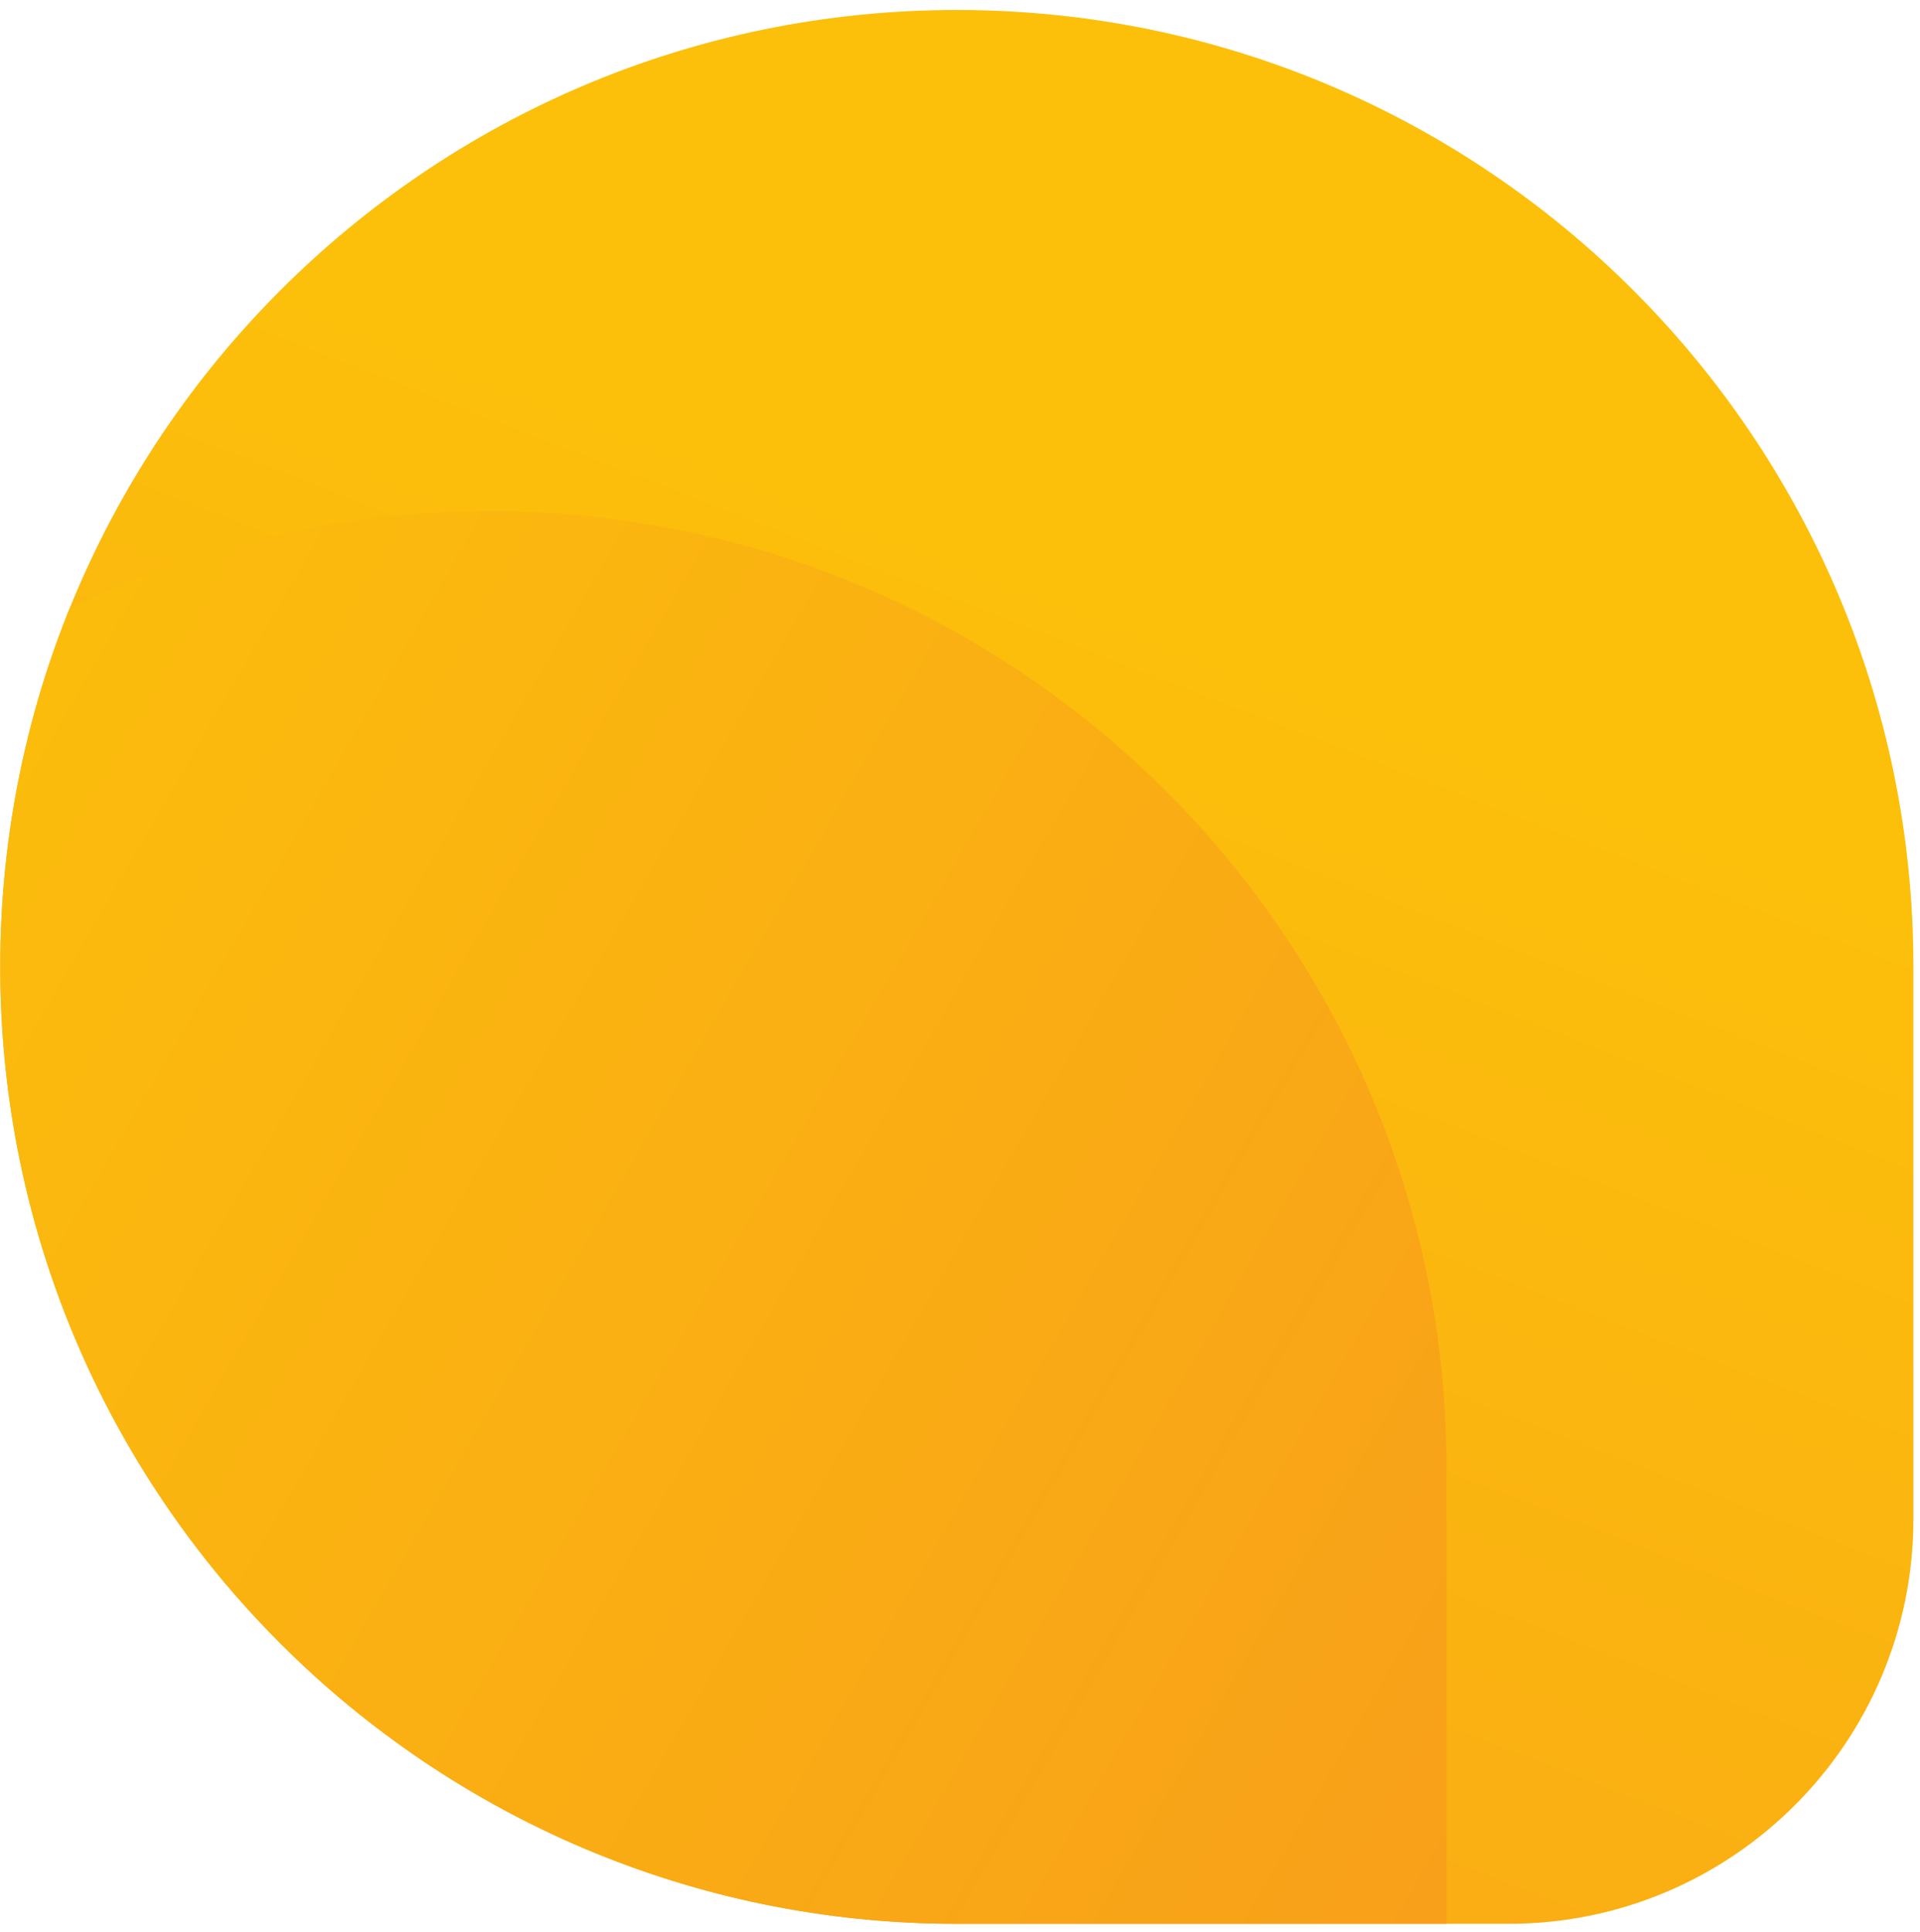 <svg width="166" height="167" viewBox="0 0 166 167" fill="none" xmlns="http://www.w3.org/2000/svg">
<path d="M165.43 131.289C165.43 150.619 149.76 166.289 130.43 166.289L82.735 166.289C37.054 166.289 0.022 129.253 0.022 83.572C0.022 37.896 37.05 0.863 82.726 0.863C128.402 0.863 165.43 37.891 165.43 83.567L165.43 131.289Z" fill="url(#paint0_linear_116_42)"/>
<path fill-rule="evenodd" clip-rule="evenodd" d="M6.024 52.577C16.991 47.205 29.322 44.189 42.357 44.189C88.033 44.189 125.061 81.217 125.061 126.893L125.061 166.289L82.733 166.289C37.052 166.289 0.021 129.253 0.021 83.572C0.021 72.612 2.152 62.15 6.024 52.577Z" fill="url(#paint1_linear_116_42)"/>
<defs>
<linearGradient id="paint0_linear_116_42" x1="97.719" y1="48.958" x2="21.816" y2="245.042" gradientUnits="userSpaceOnUse">
<stop stop-color="#FCC00A"/>
<stop offset="1" stop-color="#F7991D"/>
</linearGradient>
<linearGradient id="paint1_linear_116_42" x1="-30.501" y1="73.729" x2="159.092" y2="183.508" gradientUnits="userSpaceOnUse">
<stop stop-color="#FCC00A"/>
<stop offset="1" stop-color="#F7991D"/>
</linearGradient>
</defs>
</svg>
